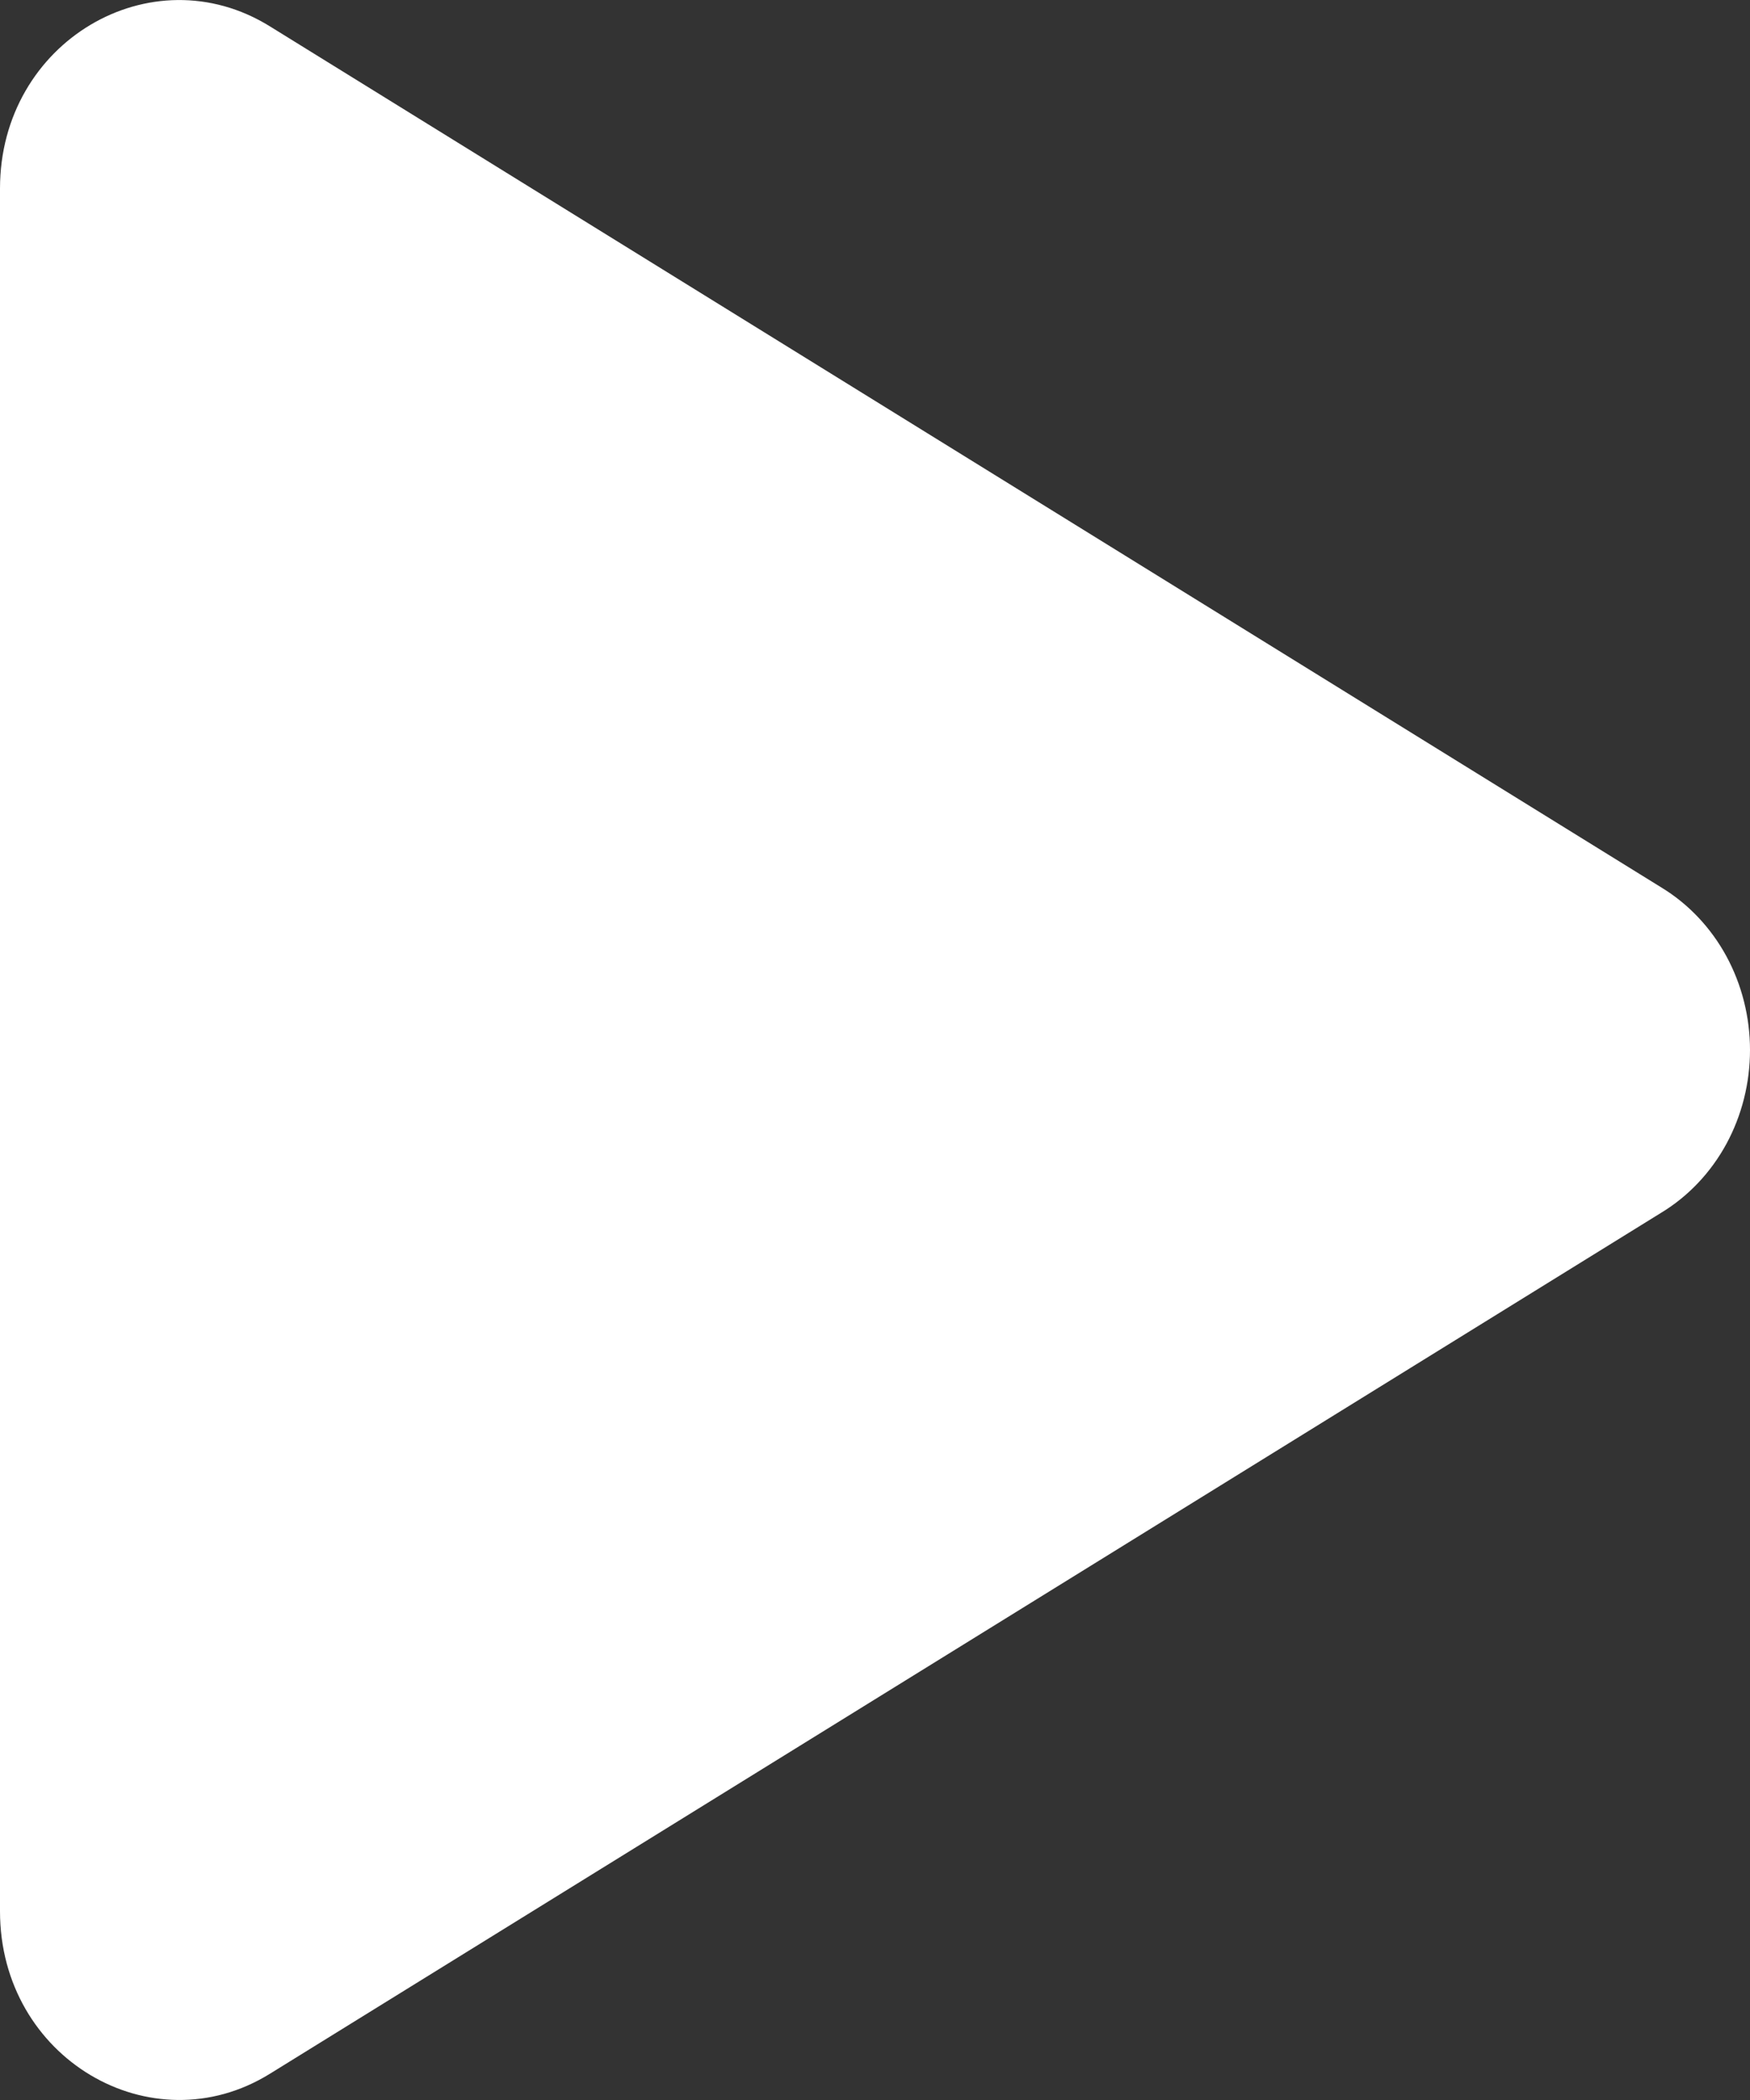 <svg width="15" height="18" viewBox="0 0 15 18" fill="none" xmlns="http://www.w3.org/2000/svg">
<rect x="0" y="0" width="15" height="18" fill="#333333" stroke="none"/>
<path d="M14.242 10.393L2.312 17.776C1.299 18.402 0 17.644 0 16.382V1.616C0 0.357 1.297 -0.403 2.312 0.225L14.242 7.608C14.472 7.748 14.664 7.951 14.797 8.195C14.93 8.44 15 8.718 15 9C15 9.283 14.93 9.561 14.797 9.806C14.664 10.05 14.472 10.253 14.242 10.393Z" fill="white"/>
</svg>
